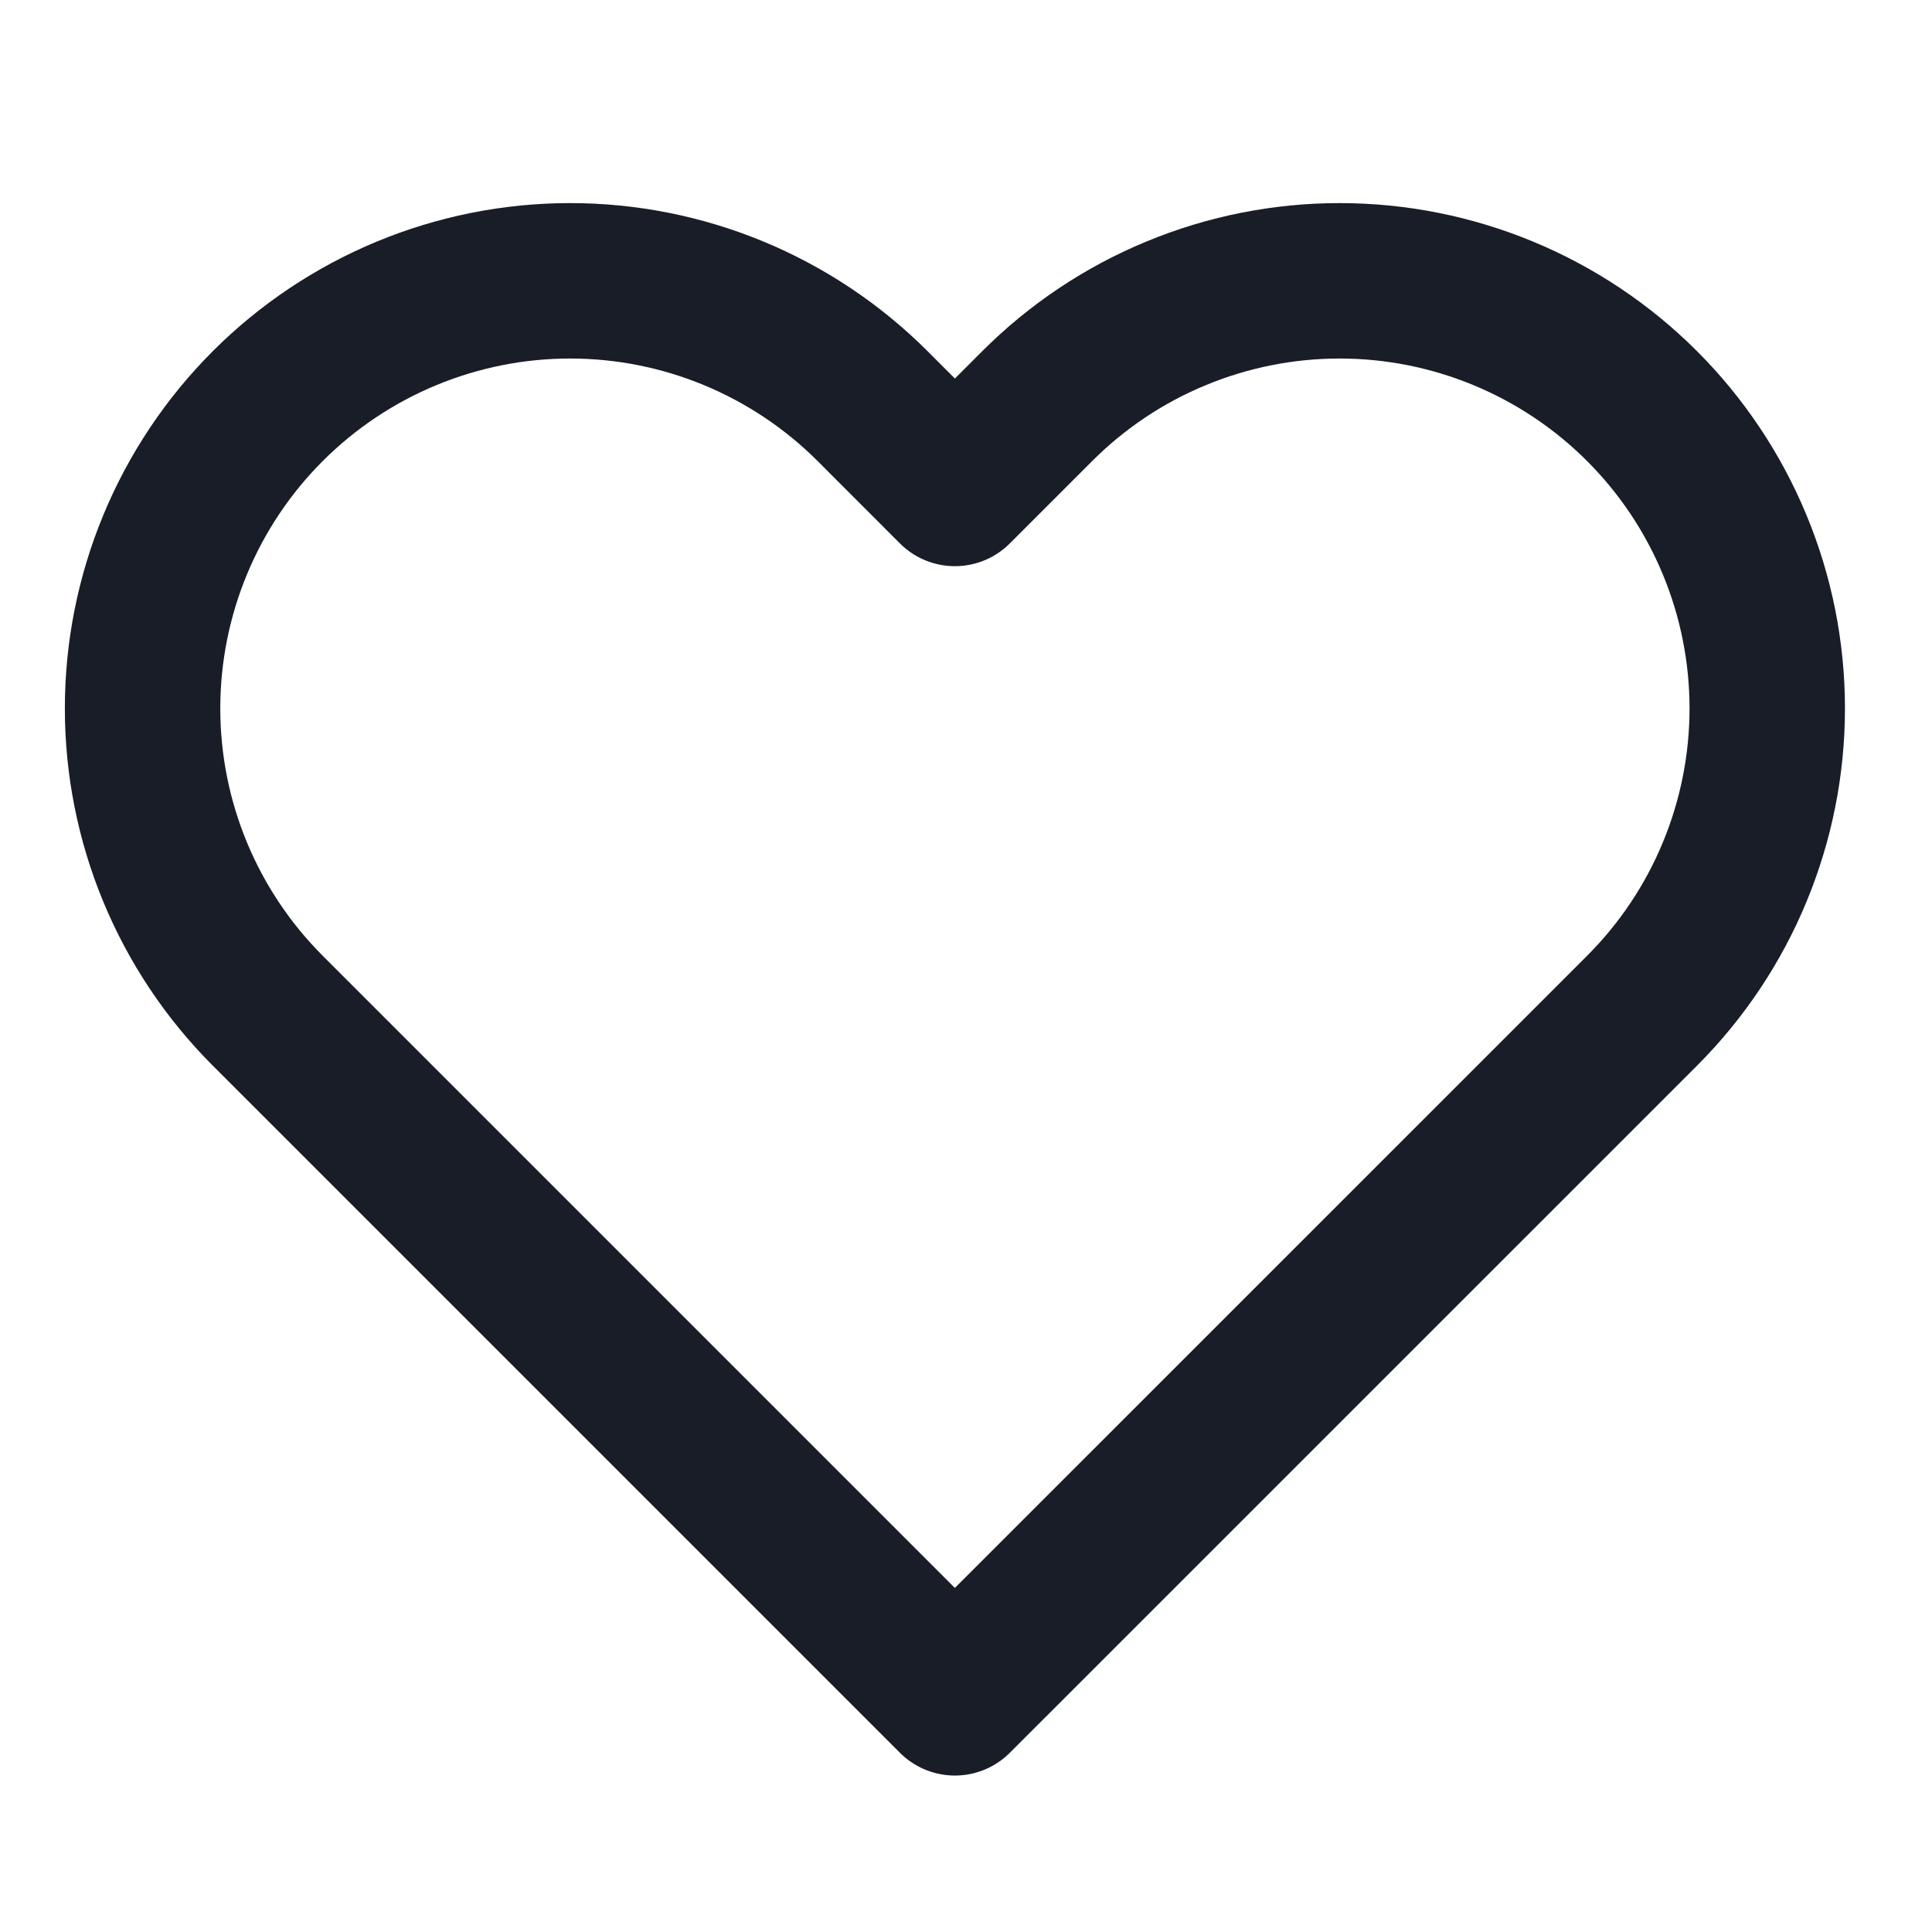 <svg width="29" height="29" viewBox="0 0 29 29" fill="none" xmlns="http://www.w3.org/2000/svg">
<g clip-path="url(#clip0_95_87)">
<path d="M24.647 6.095C24.051 5.499 23.343 5.026 22.565 4.704C21.786 4.381 20.951 4.215 20.108 4.215C19.265 4.215 18.431 4.381 17.652 4.704C16.873 5.026 16.166 5.499 15.57 6.095L14.333 7.332L13.097 6.095C11.893 4.892 10.261 4.215 8.558 4.215C6.856 4.215 5.224 4.892 4.02 6.095C2.816 7.299 2.14 8.931 2.14 10.634C2.14 12.336 2.816 13.968 4.02 15.172L5.257 16.409L14.333 25.485L23.41 16.409L24.647 15.172C25.243 14.576 25.716 13.869 26.038 13.09C26.361 12.311 26.527 11.476 26.527 10.634C26.527 9.791 26.361 8.956 26.038 8.177C25.716 7.399 25.243 6.691 24.647 6.095V6.095Z" stroke="#181D27" stroke-width="2.333" stroke-linecap="round" stroke-linejoin="round"/>
</g>
<defs>
<clipPath id="clip0_95_87">
<rect width="28" height="28" fill="white" transform="translate(0.333 0.717)"/>
</clipPath>
</defs>
</svg>
